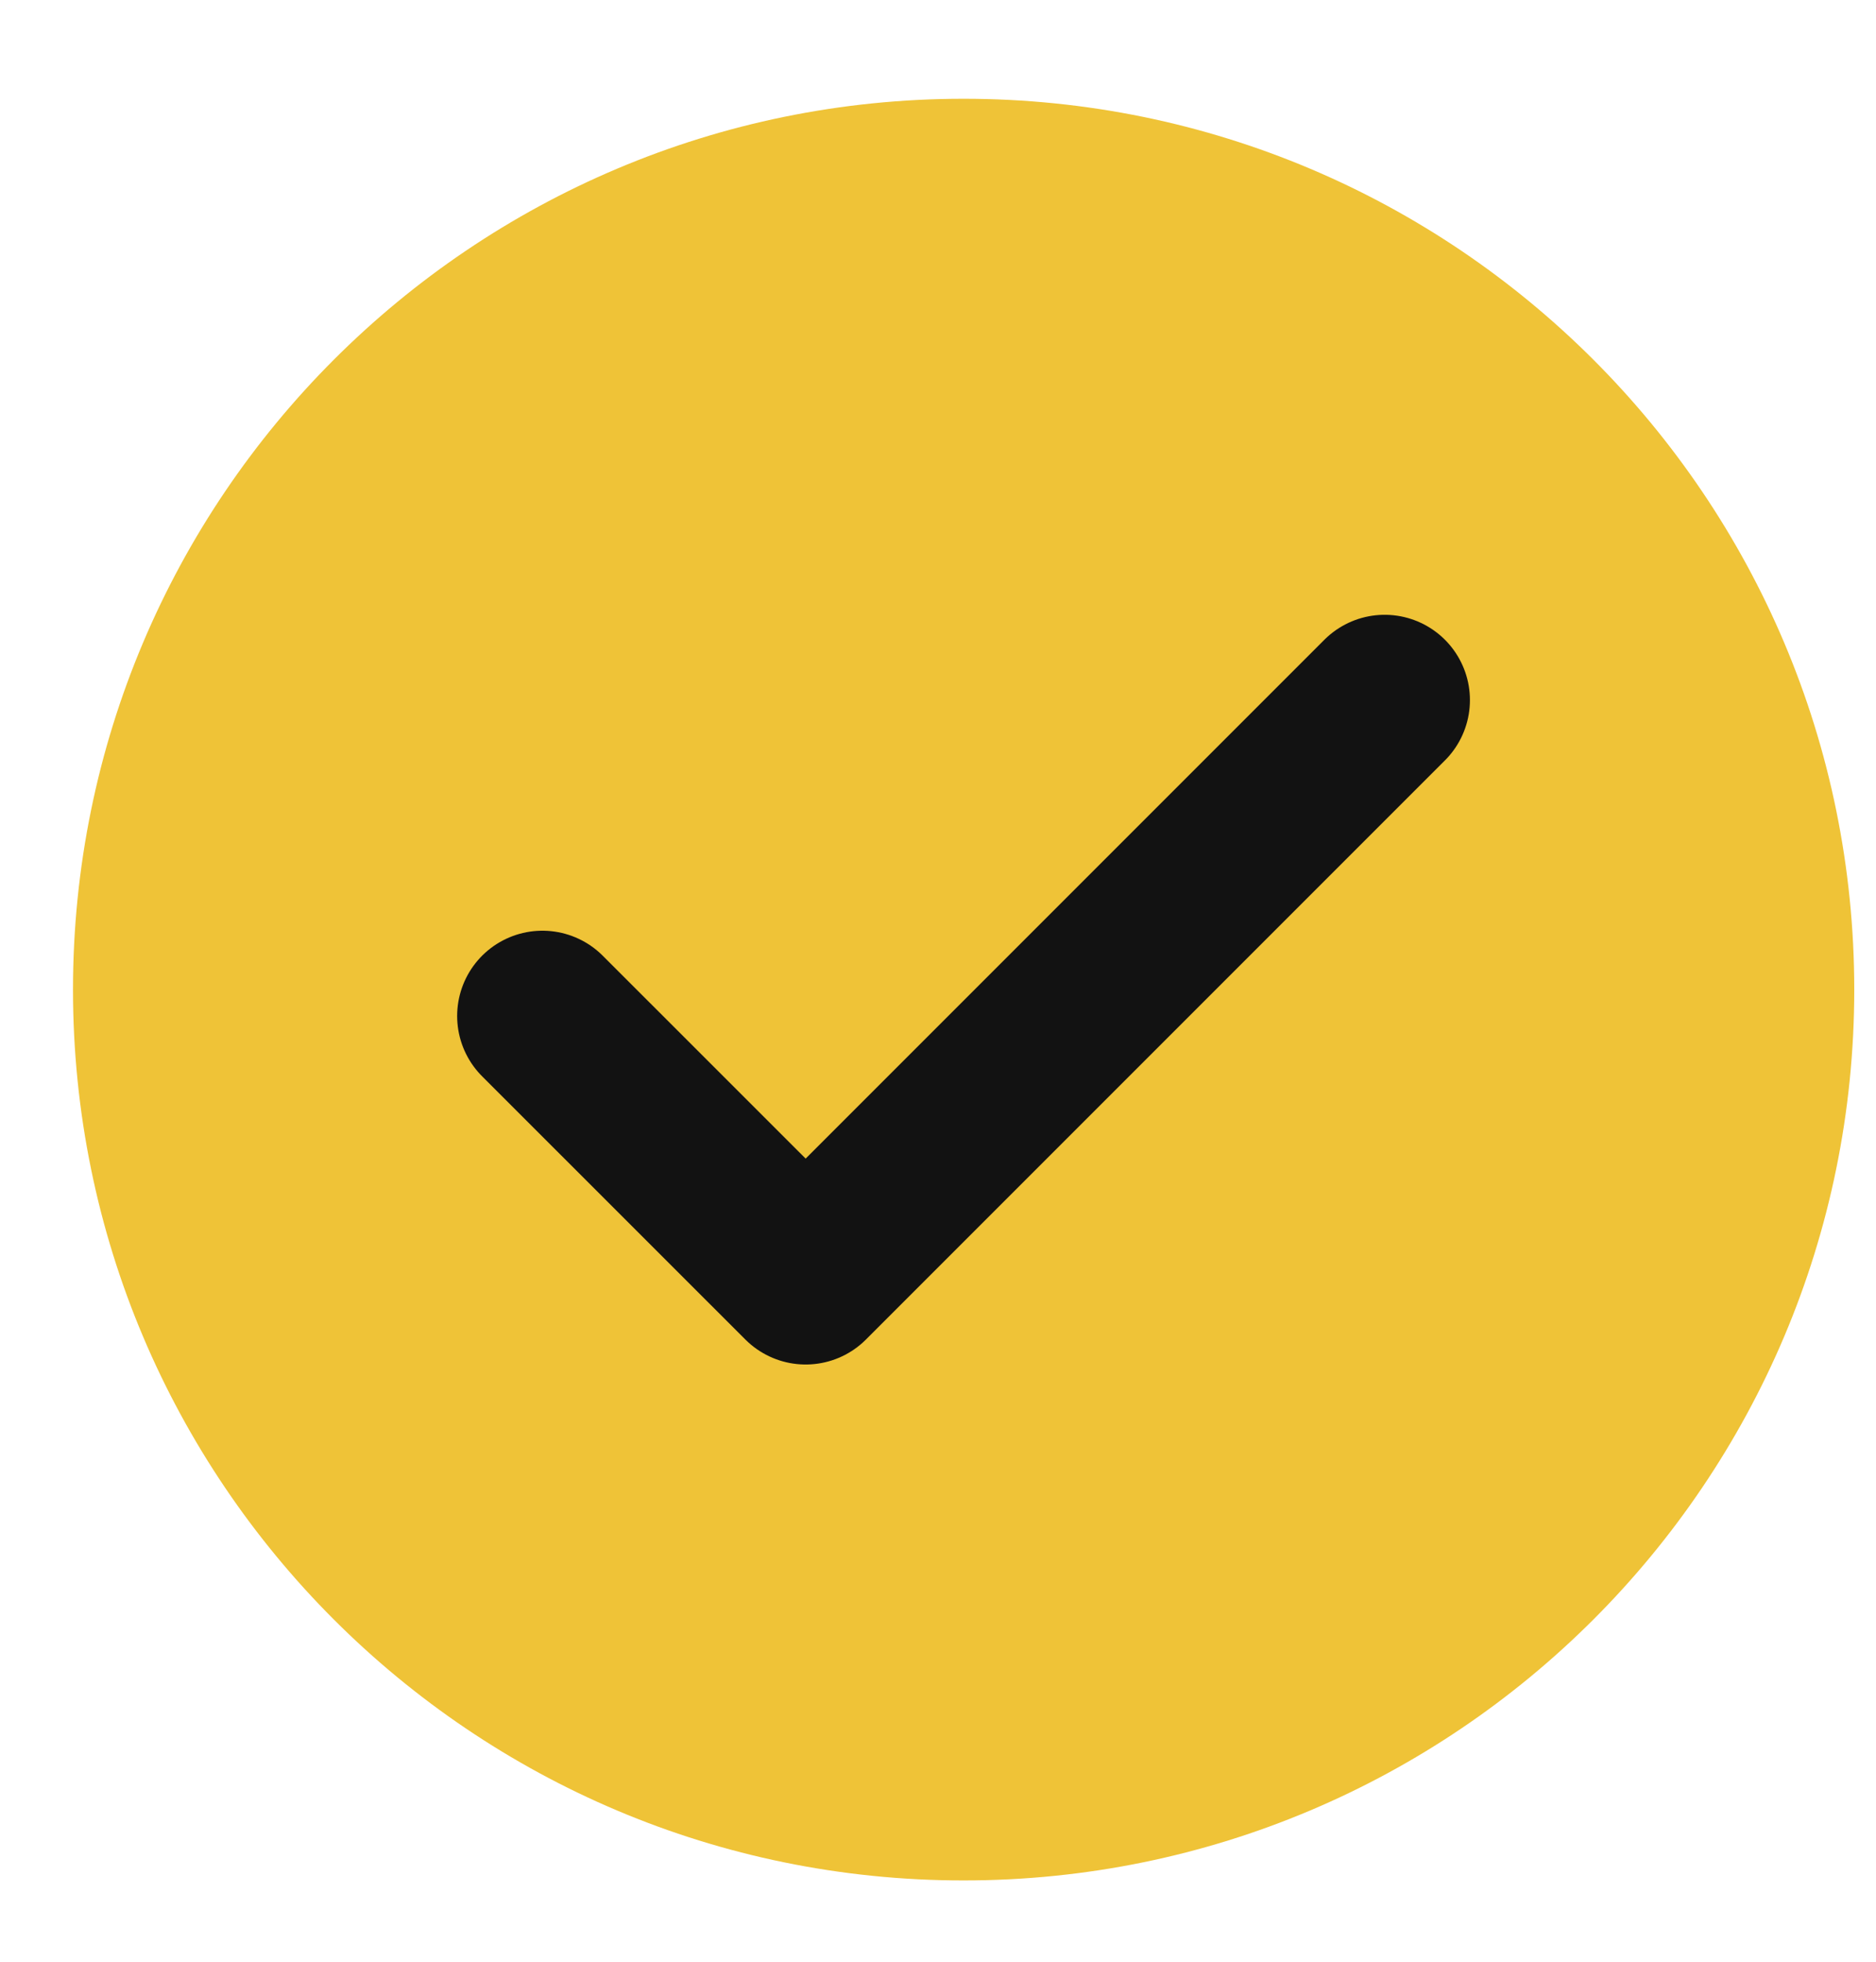 <svg width="22" height="23" viewBox="0 0 22 23" fill="none" xmlns="http://www.w3.org/2000/svg">
<g clip-path="url(#clip0_116_2040)">
<path d="M11.3 22.047C17.069 22.047 21.745 17.371 21.745 11.603C21.745 5.834 17.069 1.158 11.3 1.158C5.532 1.158 0.856 5.834 0.856 11.603C0.856 17.371 5.532 22.047 11.3 22.047Z" fill="#EFC337"/>
<path d="M16.238 8.208L9.448 14.998L6.361 11.912" stroke="#121212" stroke-width="2" stroke-linecap="round" stroke-linejoin="round"/>
</g>
<defs>
<clipPath id="clip0_116_2040">
<rect width="22" height="22" fill="white" transform="translate(0 0.791)"/>
</clipPath>
</defs>
</svg>
